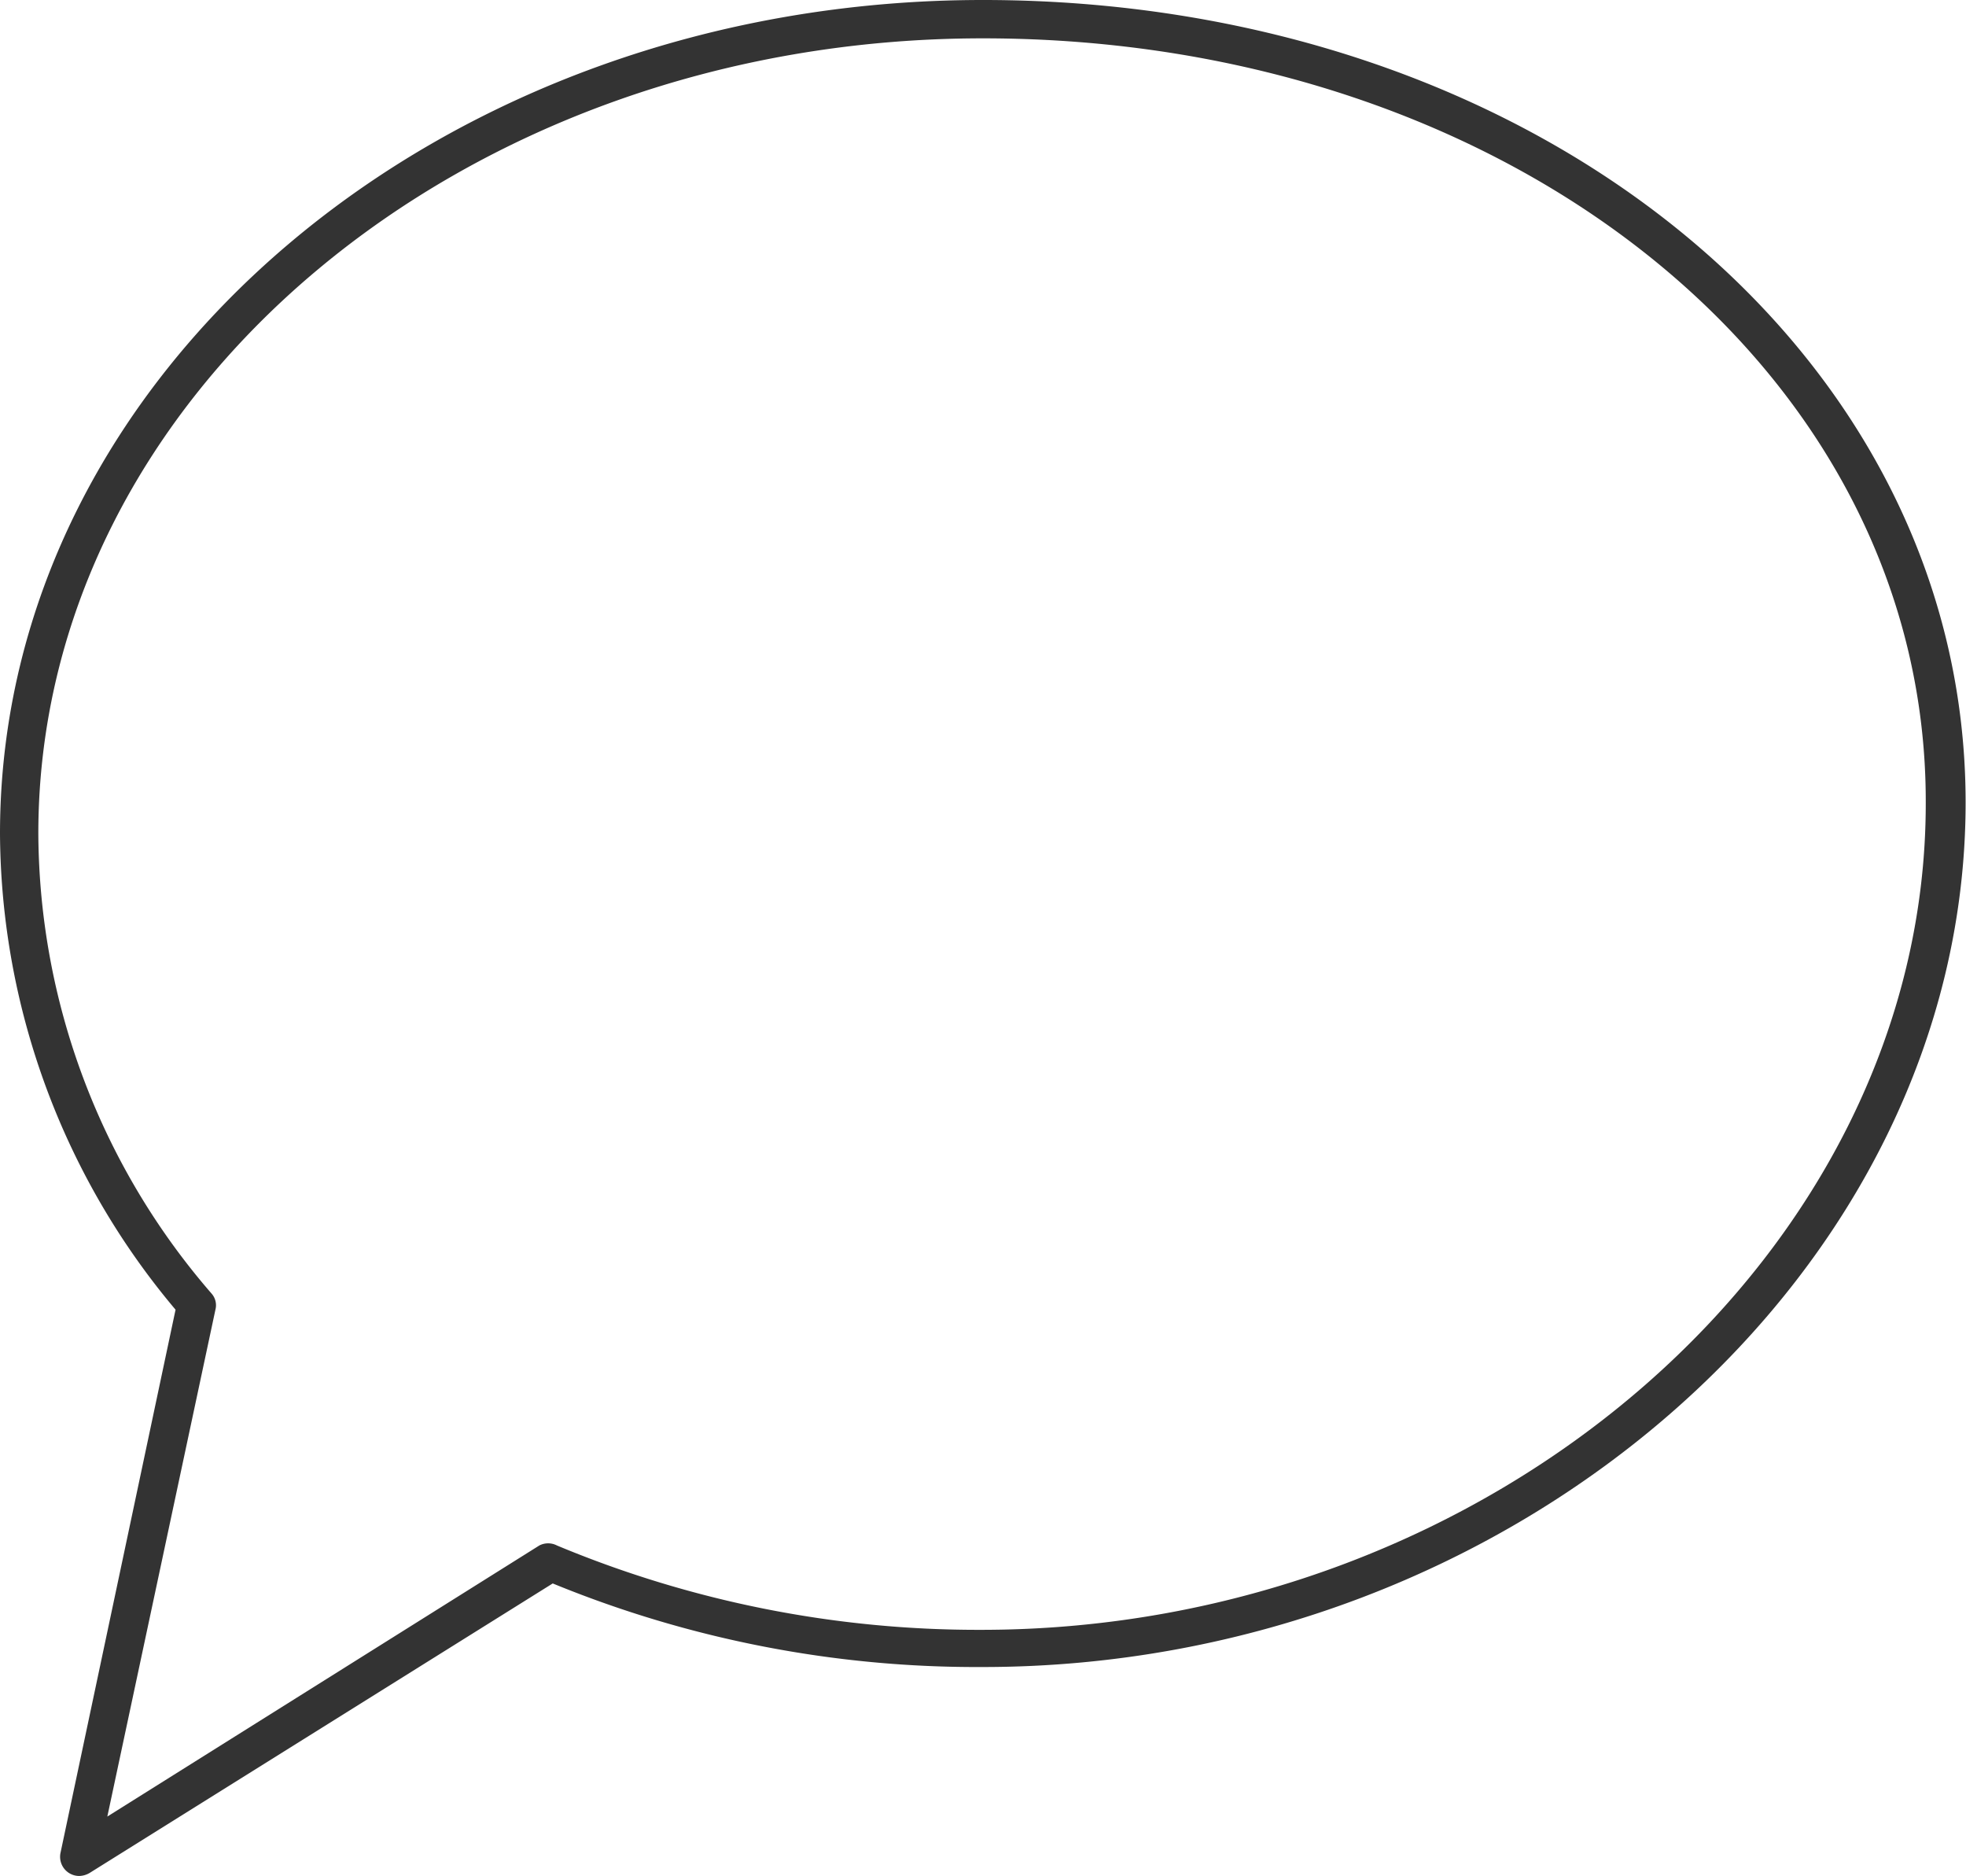 <svg xmlns="http://www.w3.org/2000/svg" viewBox="0 0 51.29 48.93"><path d="M3,49.86a.5.5,0,0,1-.49-.61l3-14.16A19.42,19.42,0,0,1,.93,22.67C.93,10.68,12.43.93,26.57.93,41,.93,52.21,10.12,52.21,21.86c0,12.22-11.74,22.55-25.64,22.55h0a29.12,29.12,0,0,1-11.22-2.18L3.27,49.78A.56.56,0,0,1,3,49.86ZM26.57,1.93C13,1.93,1.93,11.23,1.93,22.67a18.43,18.43,0,0,0,4.52,12,.46.46,0,0,1,.1.42L3.73,48.31,15,41.24a.5.5,0,0,1,.46,0,28.51,28.51,0,0,0,11.07,2.2h0c13.36,0,24.64-9.87,24.64-21.55C51.21,10.68,40.39,1.93,26.57,1.93Z" transform="translate(-0.93 -0.93)" style="fill:#333"/></svg>